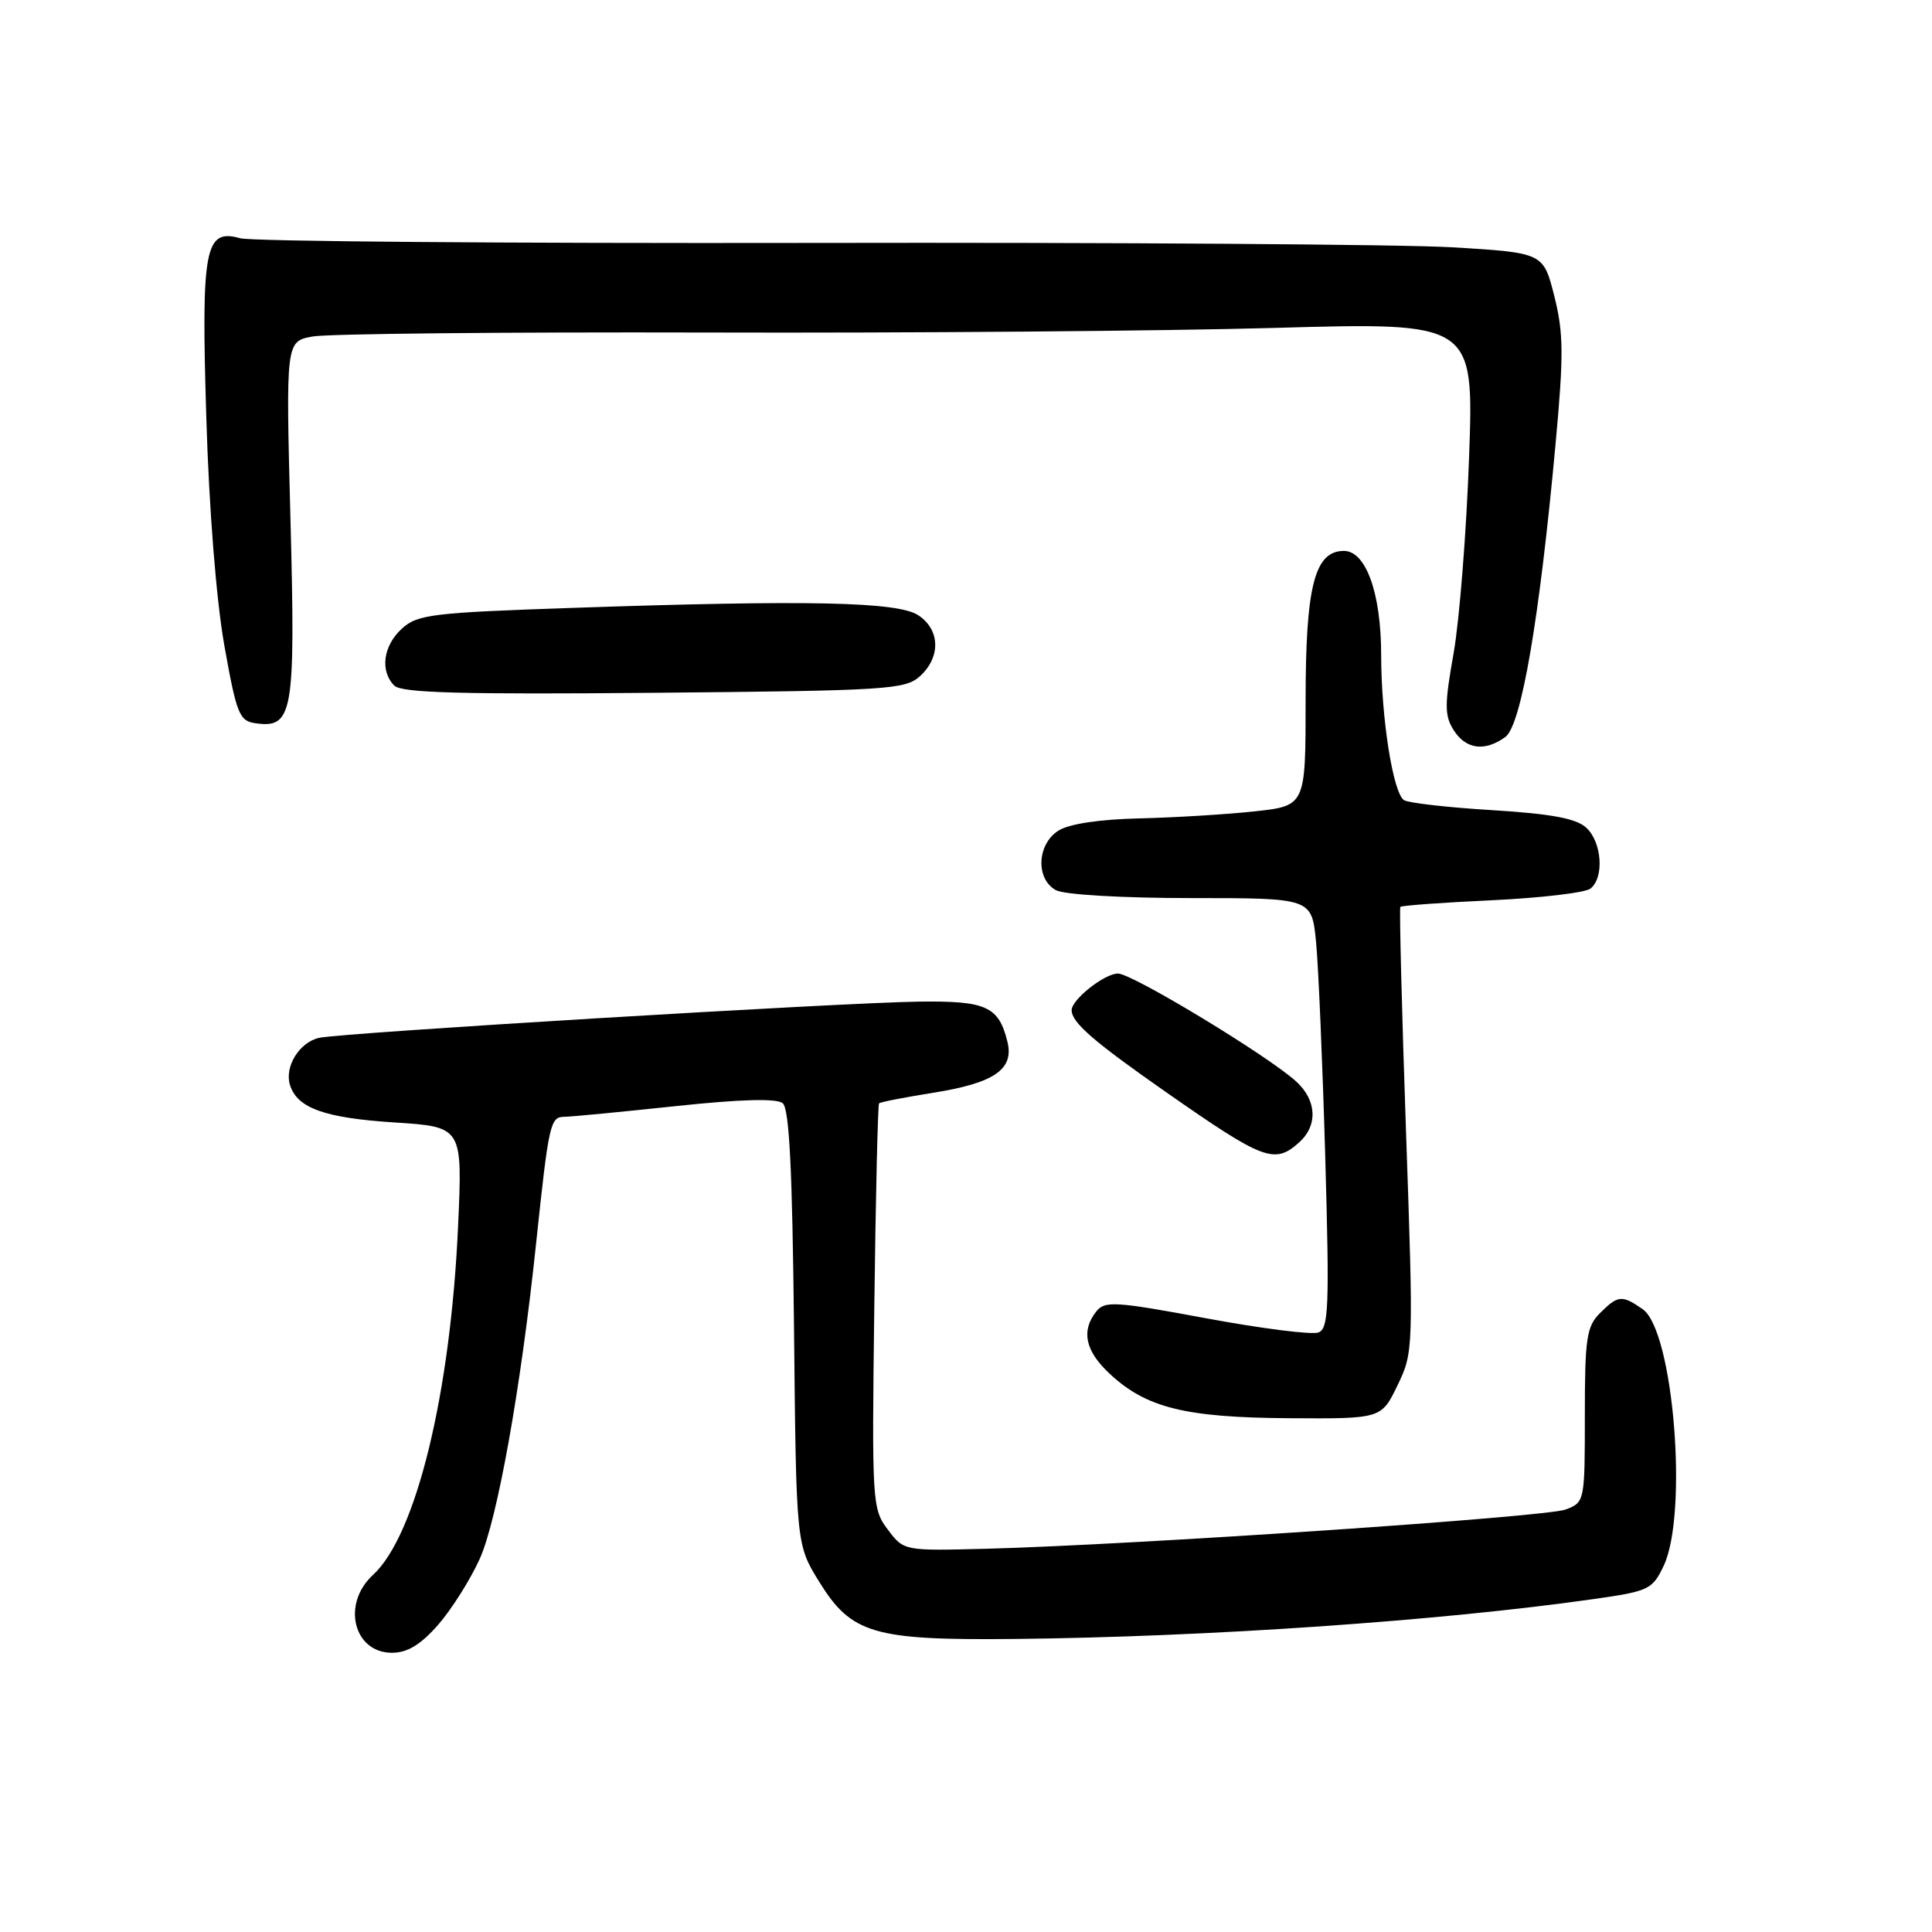 <?xml version="1.0" encoding="UTF-8" standalone="no"?>
<!DOCTYPE svg PUBLIC "-//W3C//DTD SVG 1.1//EN" "http://www.w3.org/Graphics/SVG/1.1/DTD/svg11.dtd" >
<svg xmlns="http://www.w3.org/2000/svg" xmlns:xlink="http://www.w3.org/1999/xlink" version="1.1" viewBox="0 0 256 256">
 <g >
 <path fill="currentColor"
d=" M 58.05 215.30 C 59.83 213.26 62.32 209.32 63.57 206.55 C 65.89 201.39 69.00 184.07 71.01 165.00 C 72.73 148.74 72.90 148.00 74.80 147.98 C 75.73 147.97 82.35 147.33 89.50 146.57 C 98.14 145.65 102.90 145.52 103.71 146.18 C 104.59 146.90 104.99 154.99 105.21 175.92 C 105.50 204.66 105.50 204.66 108.54 209.58 C 112.82 216.51 115.73 217.36 134.50 217.17 C 160.09 216.90 190.86 214.78 211.19 211.88 C 218.47 210.85 218.95 210.62 220.44 207.49 C 223.72 200.58 221.75 176.34 217.67 173.48 C 214.92 171.56 214.39 171.61 212.00 174.00 C 210.23 175.77 210.00 177.33 210.00 187.52 C 210.00 198.95 209.98 199.06 207.46 200.02 C 204.86 201.01 150.15 204.71 130.63 205.22 C 119.76 205.50 119.76 205.50 117.64 202.68 C 115.57 199.95 115.52 199.11 115.85 173.18 C 116.03 158.51 116.32 146.36 116.48 146.20 C 116.64 146.03 119.86 145.40 123.64 144.80 C 131.75 143.51 134.39 141.70 133.49 138.04 C 132.34 133.35 130.69 132.60 121.77 132.72 C 111.32 132.86 45.26 136.85 42.28 137.52 C 39.66 138.11 37.66 141.36 38.43 143.79 C 39.40 146.84 43.02 148.13 52.24 148.73 C 61.29 149.31 61.29 149.31 60.70 162.41 C 59.71 184.69 55.12 203.47 49.41 208.70 C 45.25 212.51 46.84 219.00 51.93 219.00 C 53.98 219.00 55.72 217.95 58.05 215.30 Z  M 185.17 183.58 C 187.29 179.21 187.31 178.83 186.30 149.83 C 185.74 133.70 185.41 120.35 185.55 120.17 C 185.70 119.99 191.15 119.59 197.66 119.29 C 204.17 118.98 210.06 118.29 210.75 117.74 C 212.60 116.28 212.26 111.55 210.17 109.66 C 208.83 108.44 205.51 107.83 197.74 107.35 C 191.91 107.00 186.65 106.40 186.05 106.03 C 184.59 105.13 183.01 95.13 183.01 86.72 C 183.00 78.59 180.99 73.00 178.08 73.00 C 174.19 73.00 173.00 77.65 173.00 92.83 C 173.00 106.77 173.00 106.77 166.25 107.51 C 162.54 107.91 155.68 108.33 151.00 108.44 C 145.68 108.56 141.66 109.17 140.25 110.06 C 137.39 111.87 137.21 116.50 139.93 117.96 C 141.04 118.55 148.74 119.00 157.84 119.00 C 173.80 119.00 173.80 119.00 174.38 124.75 C 174.69 127.91 175.24 140.73 175.60 153.23 C 176.17 173.23 176.06 176.04 174.70 176.56 C 173.84 176.89 167.15 176.04 159.82 174.68 C 147.72 172.43 146.39 172.35 145.25 173.79 C 143.23 176.36 143.80 179.01 147.03 182.02 C 151.86 186.54 157.05 187.83 170.76 187.92 C 183.03 188.00 183.03 188.00 185.17 183.58 Z  M 172.17 151.35 C 174.65 149.10 174.47 145.78 171.75 143.30 C 168.01 139.89 150.02 129.00 148.14 129.00 C 146.35 129.00 142.00 132.44 142.00 133.85 C 142.00 135.49 144.86 137.97 154.50 144.71 C 167.49 153.78 168.89 154.31 172.17 151.35 Z  M 199.47 97.65 C 201.58 96.10 203.99 82.05 206.13 58.72 C 207.21 47.00 207.18 44.10 205.95 39.22 C 204.50 33.50 204.50 33.50 192.50 32.77 C 185.90 32.38 147.65 32.11 107.50 32.19 C 67.35 32.26 33.30 31.99 31.83 31.57 C 27.13 30.25 26.65 32.83 27.34 55.44 C 27.70 67.46 28.66 79.51 29.72 85.50 C 31.34 94.60 31.71 95.53 33.83 95.83 C 38.83 96.54 39.16 94.60 38.49 68.87 C 37.87 45.25 37.87 45.25 41.40 44.59 C 43.33 44.22 66.87 43.99 93.71 44.06 C 120.54 44.14 154.38 43.86 168.90 43.45 C 195.30 42.70 195.30 42.70 194.66 60.60 C 194.31 70.44 193.39 82.10 192.62 86.50 C 191.39 93.41 191.40 94.81 192.62 96.75 C 194.24 99.30 196.75 99.63 199.47 97.65 Z  M 121.90 89.60 C 124.68 87.07 124.58 83.43 121.67 81.52 C 118.94 79.73 107.10 79.48 75.81 80.55 C 57.27 81.18 55.30 81.42 53.25 83.30 C 50.77 85.56 50.32 88.92 52.25 90.85 C 53.21 91.81 61.15 92.03 86.65 91.80 C 117.60 91.52 119.93 91.37 121.90 89.60 Z "/>
</g>
</svg>